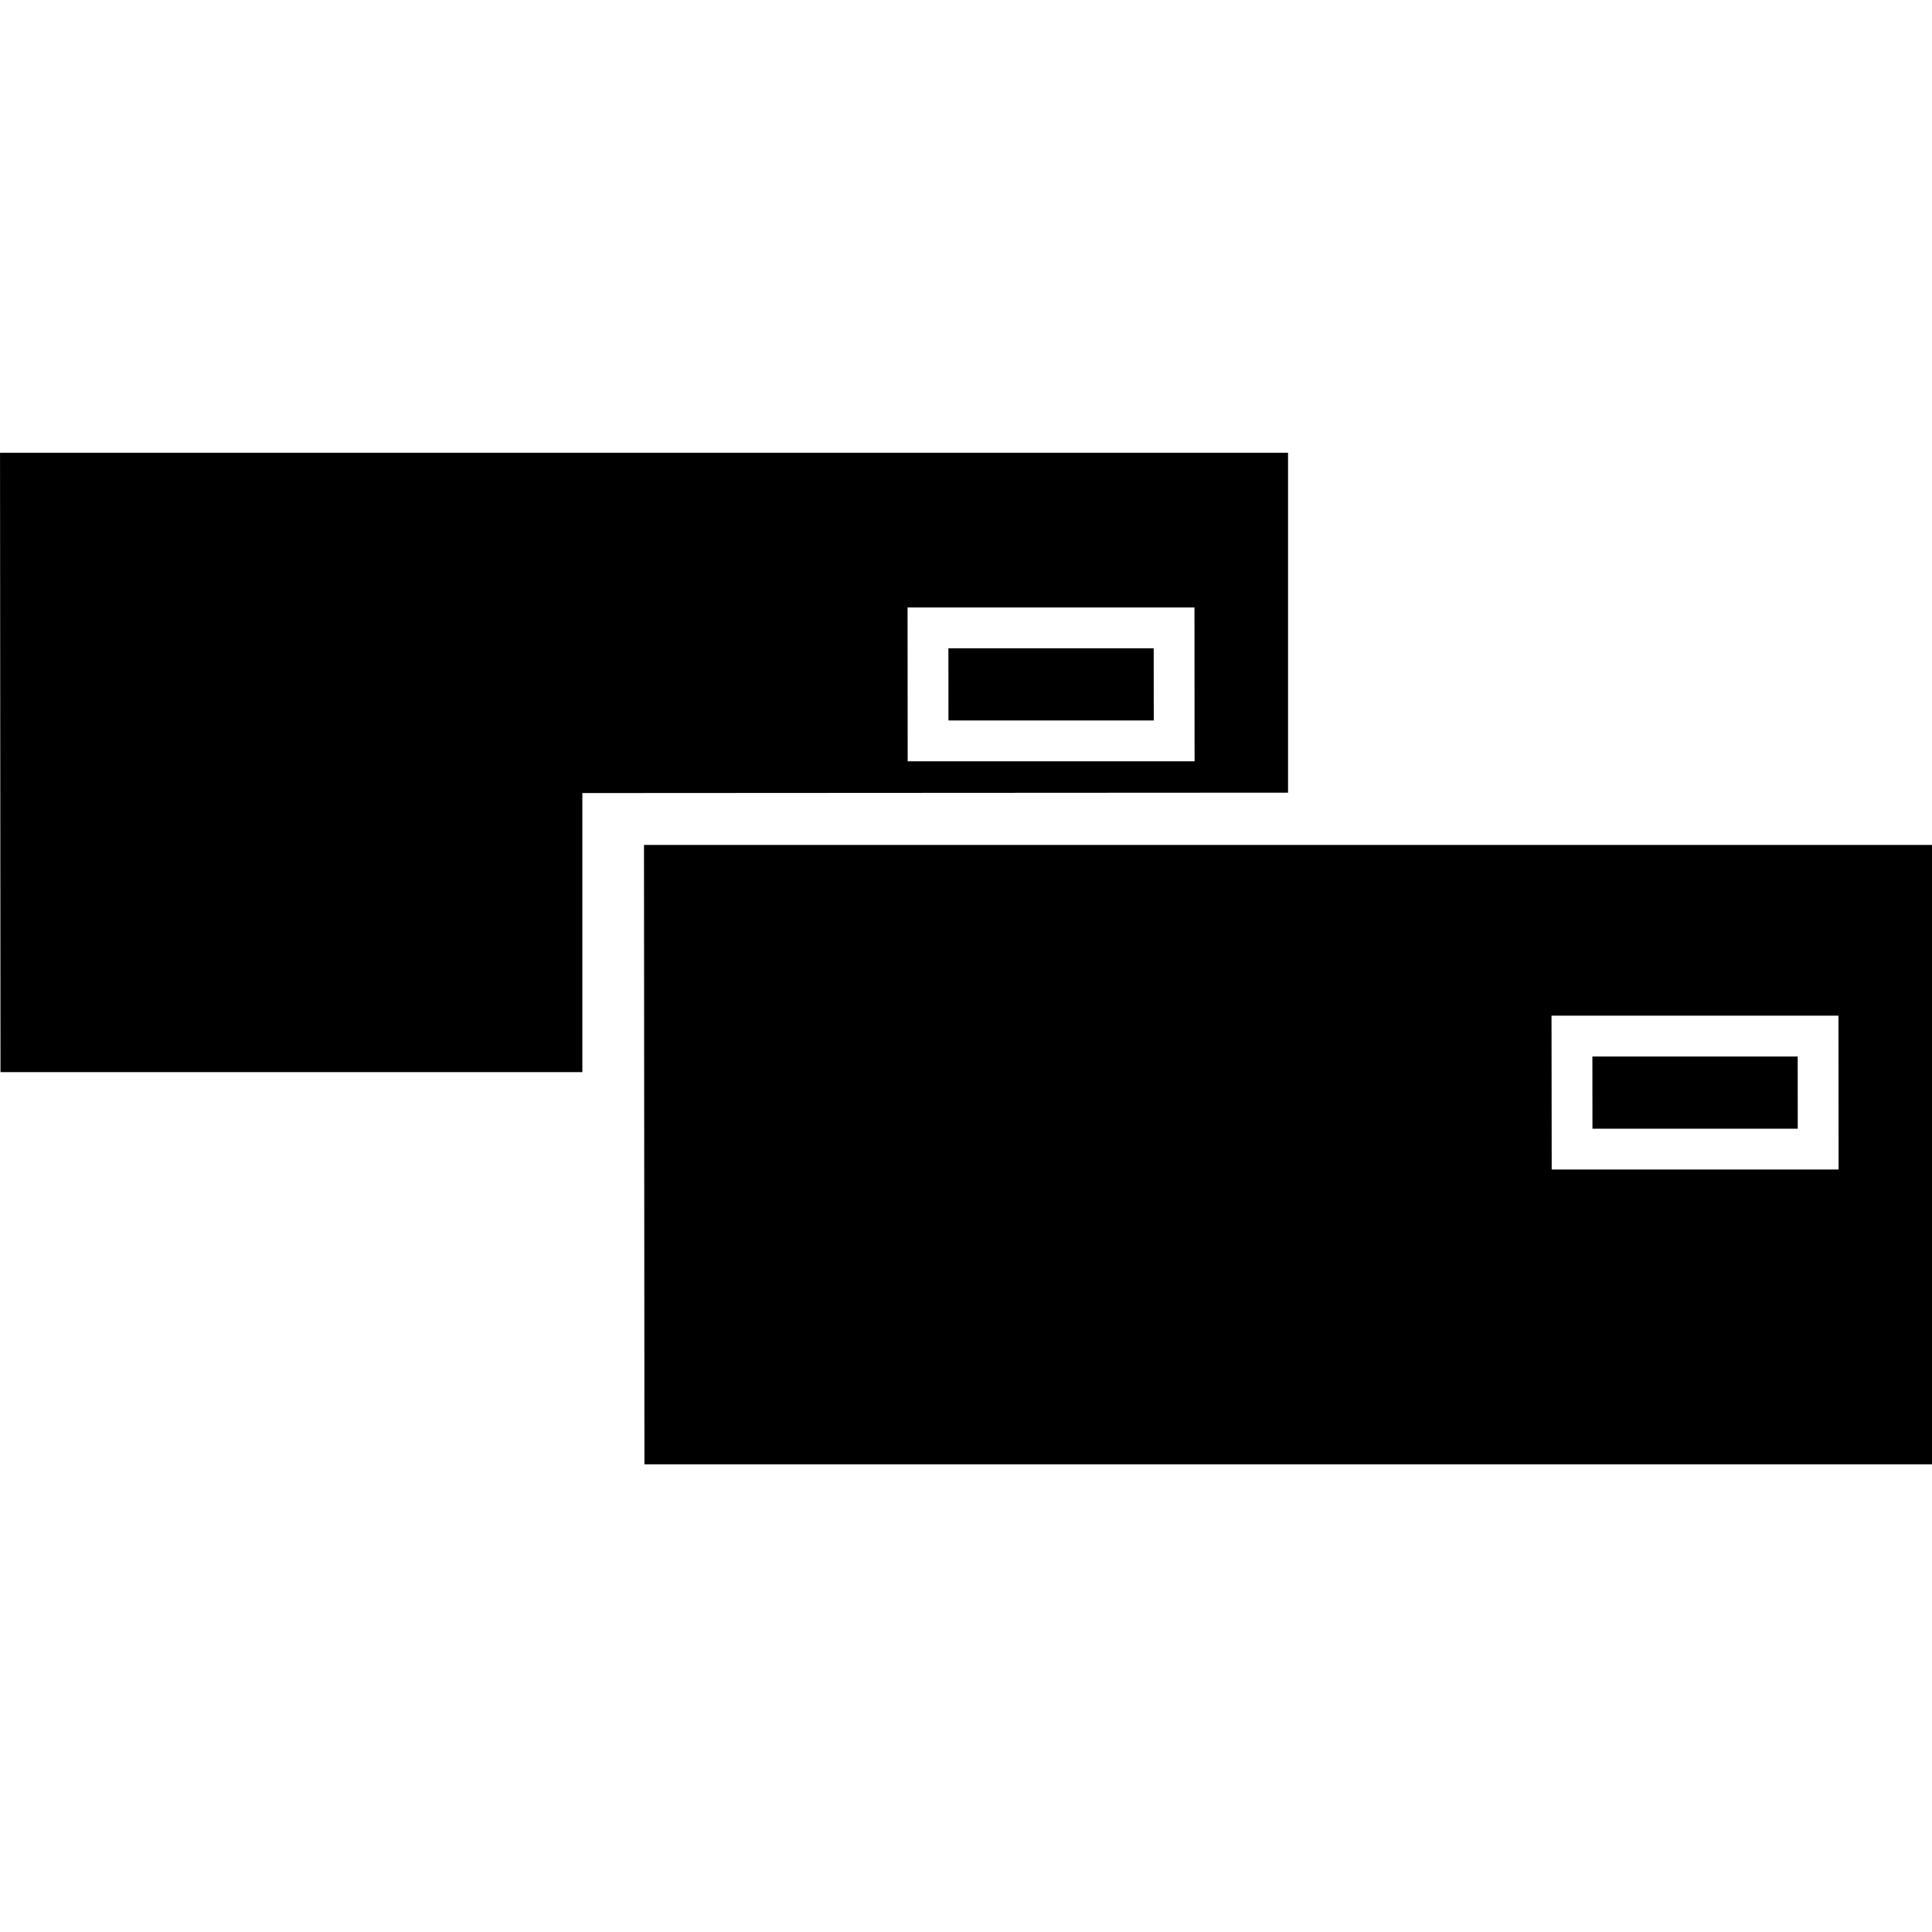 <svg width="64" height="64" viewBox="0 0 64 64" xmlns="http://www.w3.org/2000/svg"><title>04015safedrvbonusF</title><path d="M46.069 45.816h15.264v-1.352h-15.264v1.352zm-8.639-.055h1.352v-2.451h-1.352v2.451zm-2.669 0h1.352v-2.451h-1.352v2.451zm-2.669 0h1.352v-2.451h-1.352v2.451zm-2.669 0h1.352v-2.451h-1.352v2.451zm-2.669 0h1.352v-2.451h-1.352v2.451zm-2.614.019h1.352v-2.451h-1.352v2.451zm.027-7.038h24.458v-1.352h-24.458v1.352zm36.735-5.096l.004 5.096h-9.504l-.006-5.096h9.506zm-29.485-12.171l.002 2.391h6.801l-.002-2.391h-6.801zm28.136 15.915l-.002-2.391h-6.801l.002 2.391h6.801zm-29.485-12.171l-.004-5.096h9.504l.004 5.096h-9.504zm-27.233-.146h24.458v-1.352h-24.458v1.352zm13.261 7.696h1.352v-2.451h-1.352v2.451zm-2.669 0h1.352v-2.451h-1.352v2.451zm-2.669 0h1.352v-2.451h-1.352v2.451zm-2.669 0h1.352v-2.451h-1.352v2.451zm-2.669 0h1.352v-2.451h-1.352v2.451zm-2.669 0h1.352v-2.451h-1.352v2.451zm39.917-17.77h-42.667l.015 20.517h19.275v-9.245l23.377-.013v-11.259zm-21.335 12.991l.015 20.517h42.652v-20.517h-42.667z"/></svg>